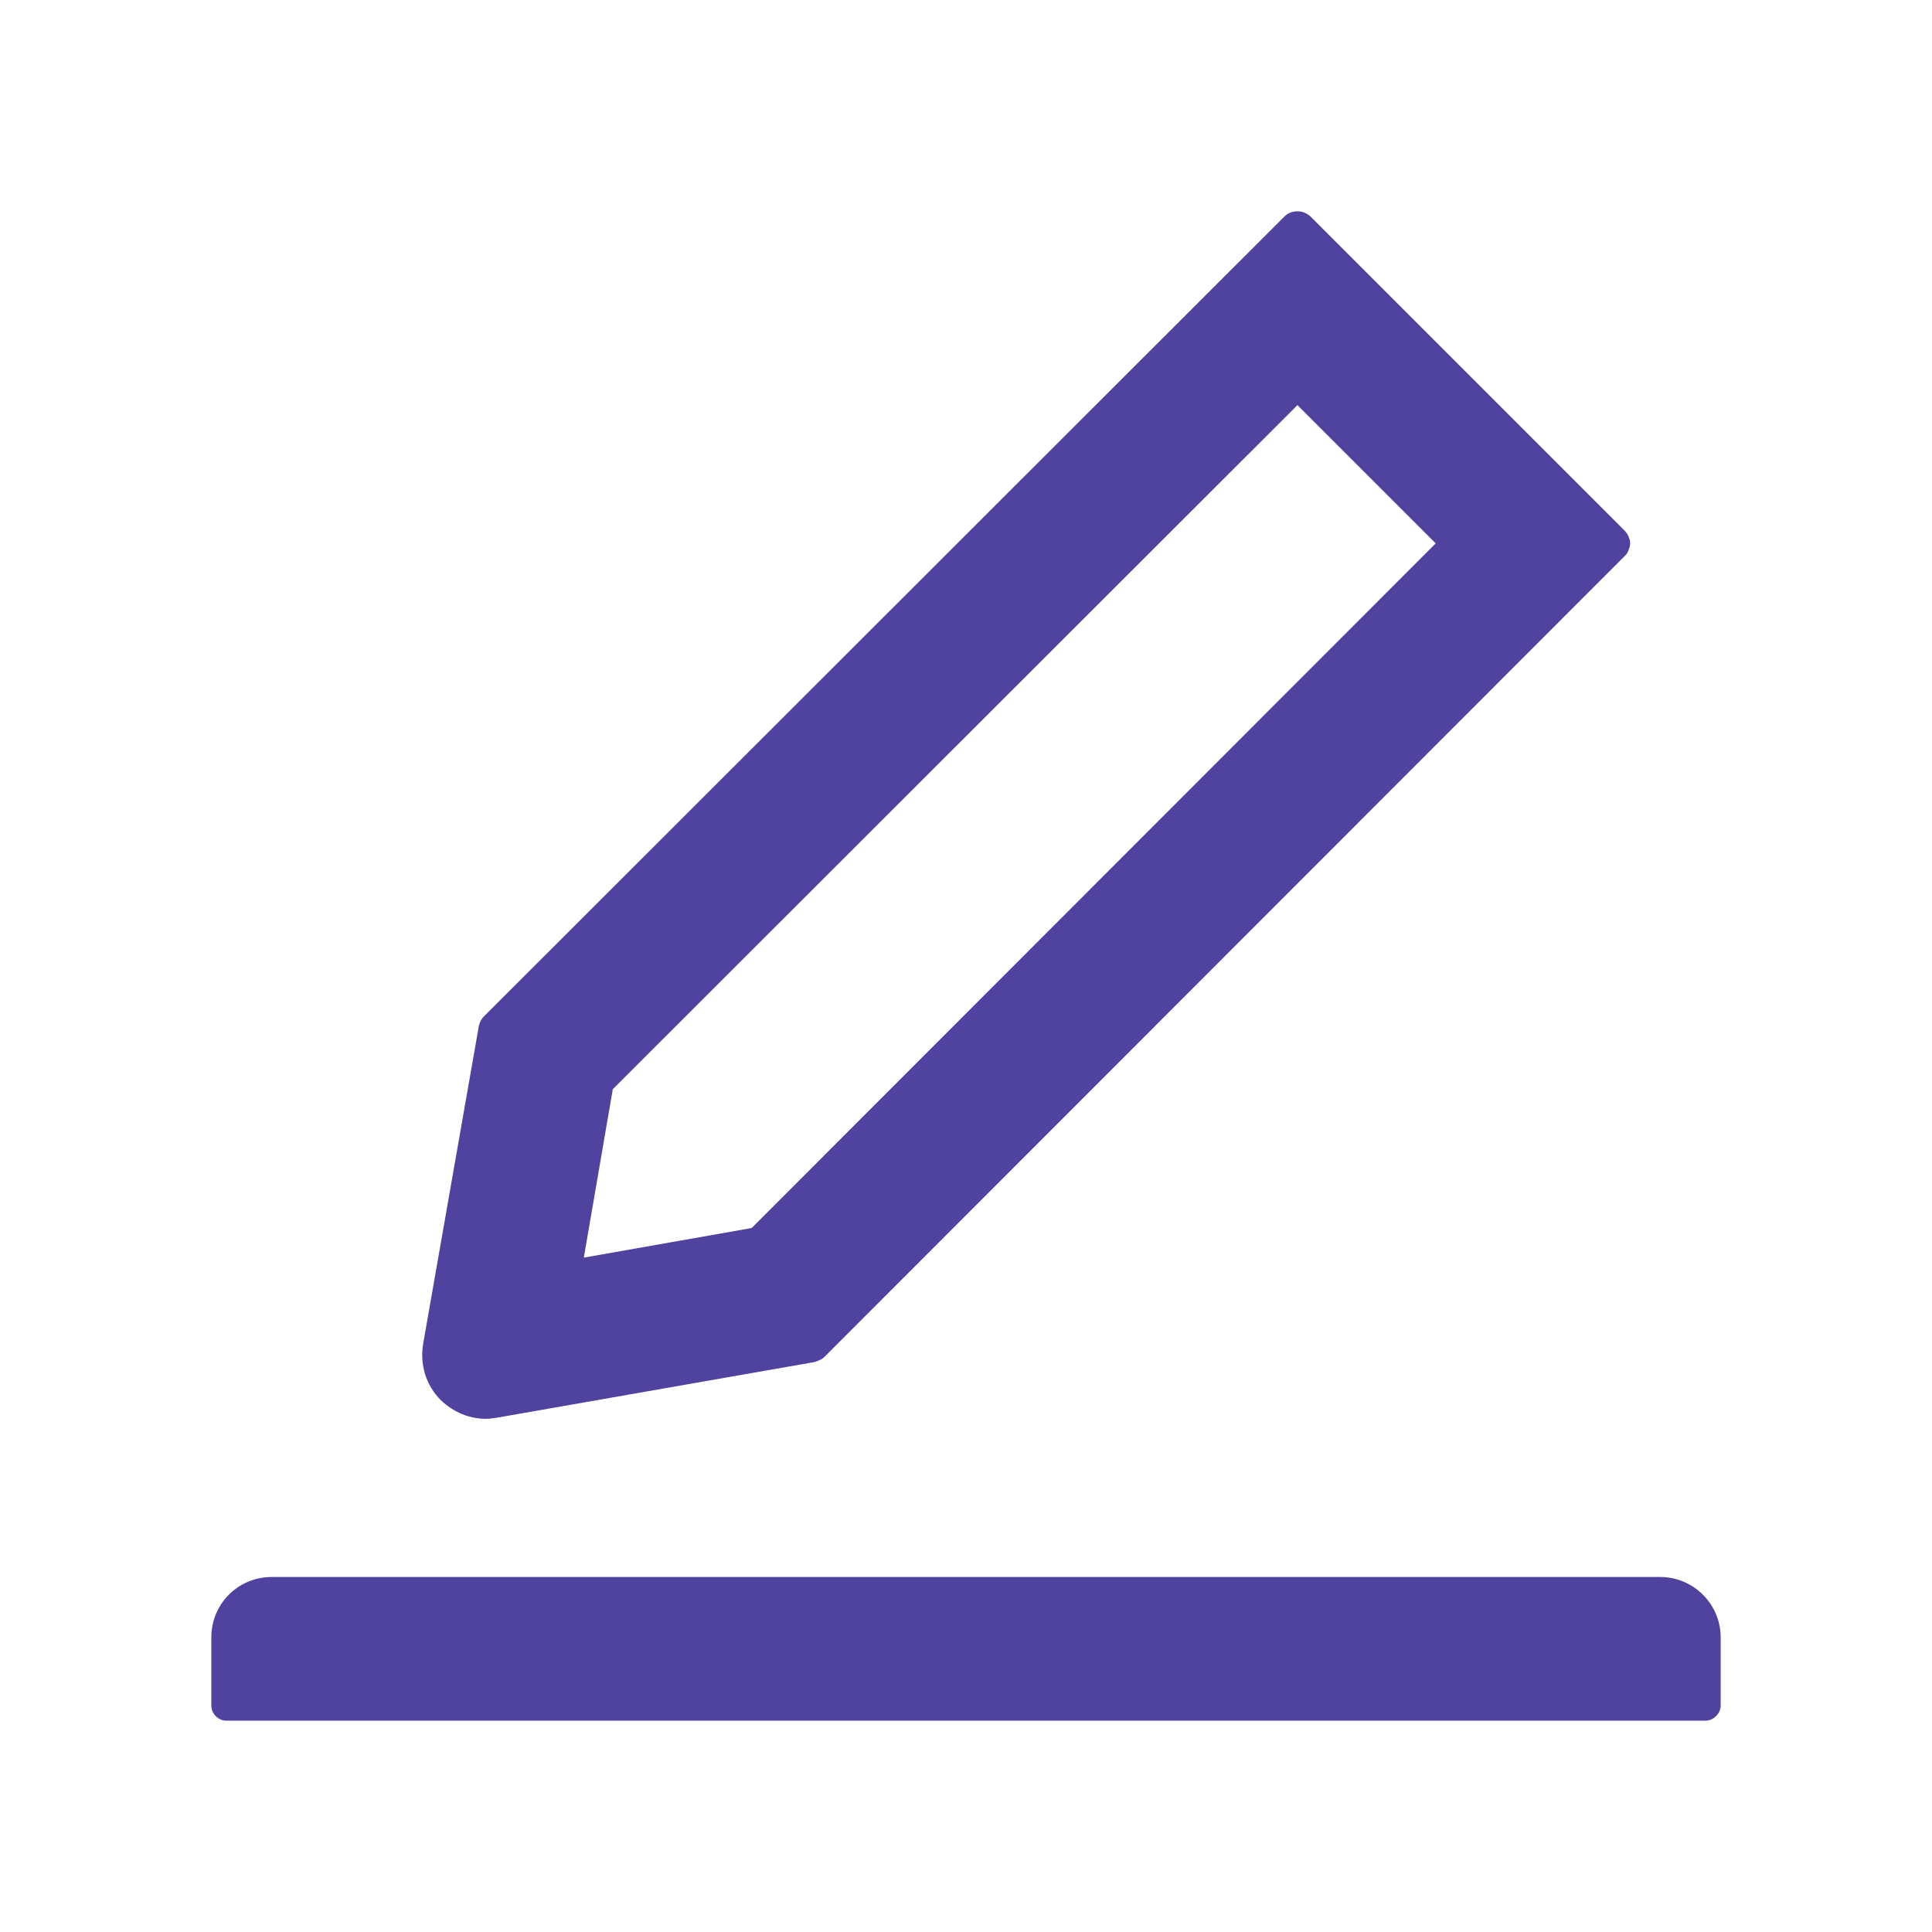 <svg width="32" height="32" viewBox="0 0 32 32" fill="none" xmlns="http://www.w3.org/2000/svg" xmlns:xlink="http://www.w3.org/1999/xlink">
	<desc>
			Created with Pixso.
	</desc>
	<defs>
		<clipPath id="clip2_4031">
			<rect id="ant-design:edit-outlined" width="32" height="32" fill="white" fill-opacity="0"/>
		</clipPath>
	</defs>
	<rect id="ant-design:edit-outlined" width="32" height="32" fill="#FFFFFF" fill-opacity="0"/>
	<g clip-path="url(#clip2_4031)">
		<path id="Vector" d="M8.05 23.5C8.11 23.5 8.17 23.49 8.24 23.48L13.49 22.56C13.55 22.54 13.61 22.52 13.66 22.47L26.9 9.22C26.93 9.19 26.96 9.16 26.97 9.12C26.99 9.08 27 9.04 27 9C27 8.96 26.99 8.92 26.97 8.88C26.96 8.85 26.93 8.81 26.9 8.78L21.71 3.59C21.65 3.53 21.57 3.5 21.49 3.5C21.4 3.5 21.33 3.53 21.27 3.59L8.02 16.83C7.97 16.88 7.94 16.94 7.93 17L7.01 22.25C6.98 22.42 6.99 22.59 7.04 22.76C7.09 22.92 7.18 23.07 7.3 23.19C7.51 23.39 7.77 23.5 8.05 23.5ZM10.15 18.04L21.49 6.71L23.78 9L12.45 20.34L9.67 20.83L10.15 18.04ZM27.5 26.12L4.5 26.12C3.94 26.12 3.5 26.57 3.5 27.12L3.5 28.25C3.5 28.38 3.61 28.5 3.75 28.5L28.25 28.5C28.38 28.5 28.5 28.38 28.5 28.25L28.5 27.12C28.5 26.57 28.05 26.12 27.5 26.12Z" fill="#50439F" fill-opacity="1" fill-rule="nonzero"/>
	</g>
</svg>
